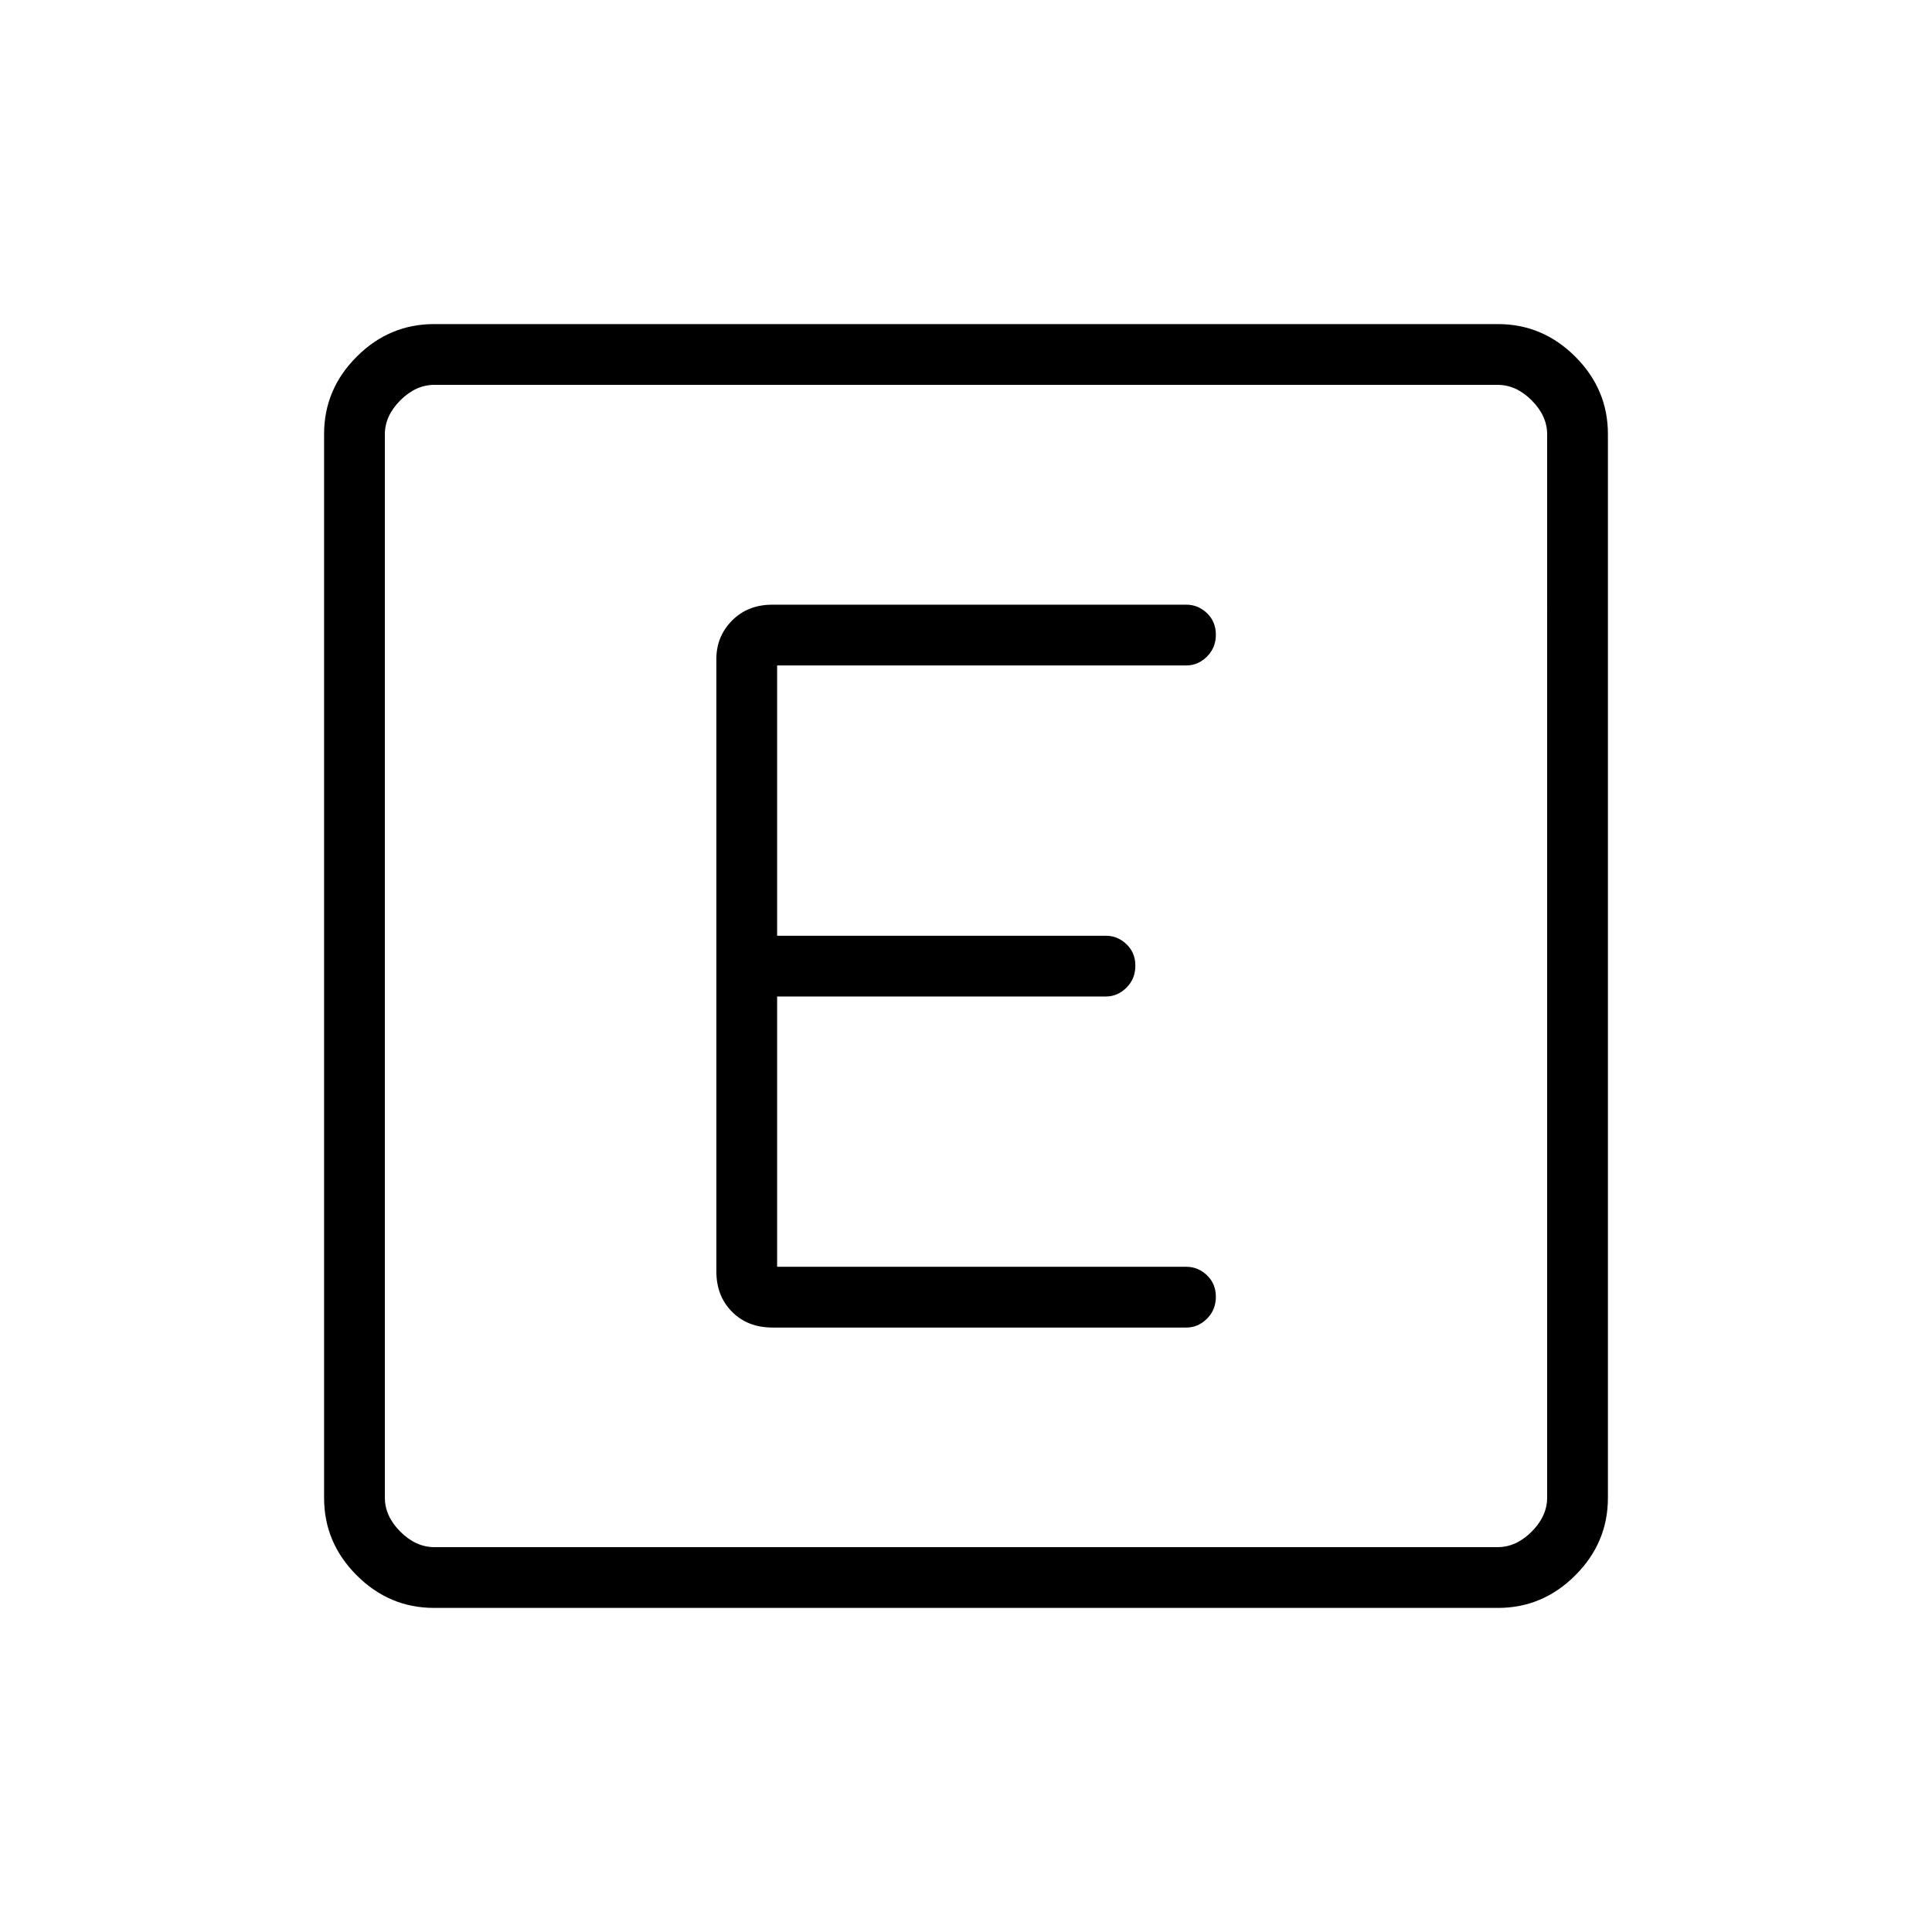 <svg xmlns="http://www.w3.org/2000/svg" height="48" viewBox="0 96 960 960" width="48"><path d="M215.664 894.962q-22.229 0-38.427-16.199-16.199-16.198-16.199-38.427V311.664q0-22.229 16.199-38.427 16.198-16.199 38.427-16.199h528.672q22.229 0 38.427 16.199 16.199 16.198 16.199 38.427v528.672q0 22.229-16.199 38.427-16.198 16.199-38.427 16.199H215.664Zm.182-30.193h528.308q9.231 0 16.923-7.692 7.692-7.692 7.692-16.923V311.846q0-9.231-7.692-16.923-7.692-7.692-16.923-7.692H215.846q-9.231 0-16.923 7.692-7.692 7.692-7.692 16.923v528.308q0 9.231 7.692 16.923 7.692 7.692 16.923 7.692Zm-24.615-577.538v577.538-577.538ZM589.5 755.654q5.829 0 10.242-4.401 4.412-4.4 4.412-10.884t-4.412-10.696q-4.413-4.212-10.242-4.212H386.154V591.154H549.5q5.829 0 10.242-4.401 4.412-4.4 4.412-10.884t-4.412-10.696q-4.413-4.212-10.242-4.212H386.154V426.654H589.5q5.829 0 10.242-4.401 4.412-4.4 4.412-10.884t-4.412-10.696q-4.413-4.212-10.242-4.212H383.807q-12.23 0-20.038 7.874-7.808 7.875-7.808 19.088v304.385q0 12.231 7.808 20.038 7.808 7.808 20.038 7.808H589.5Z"/></svg>